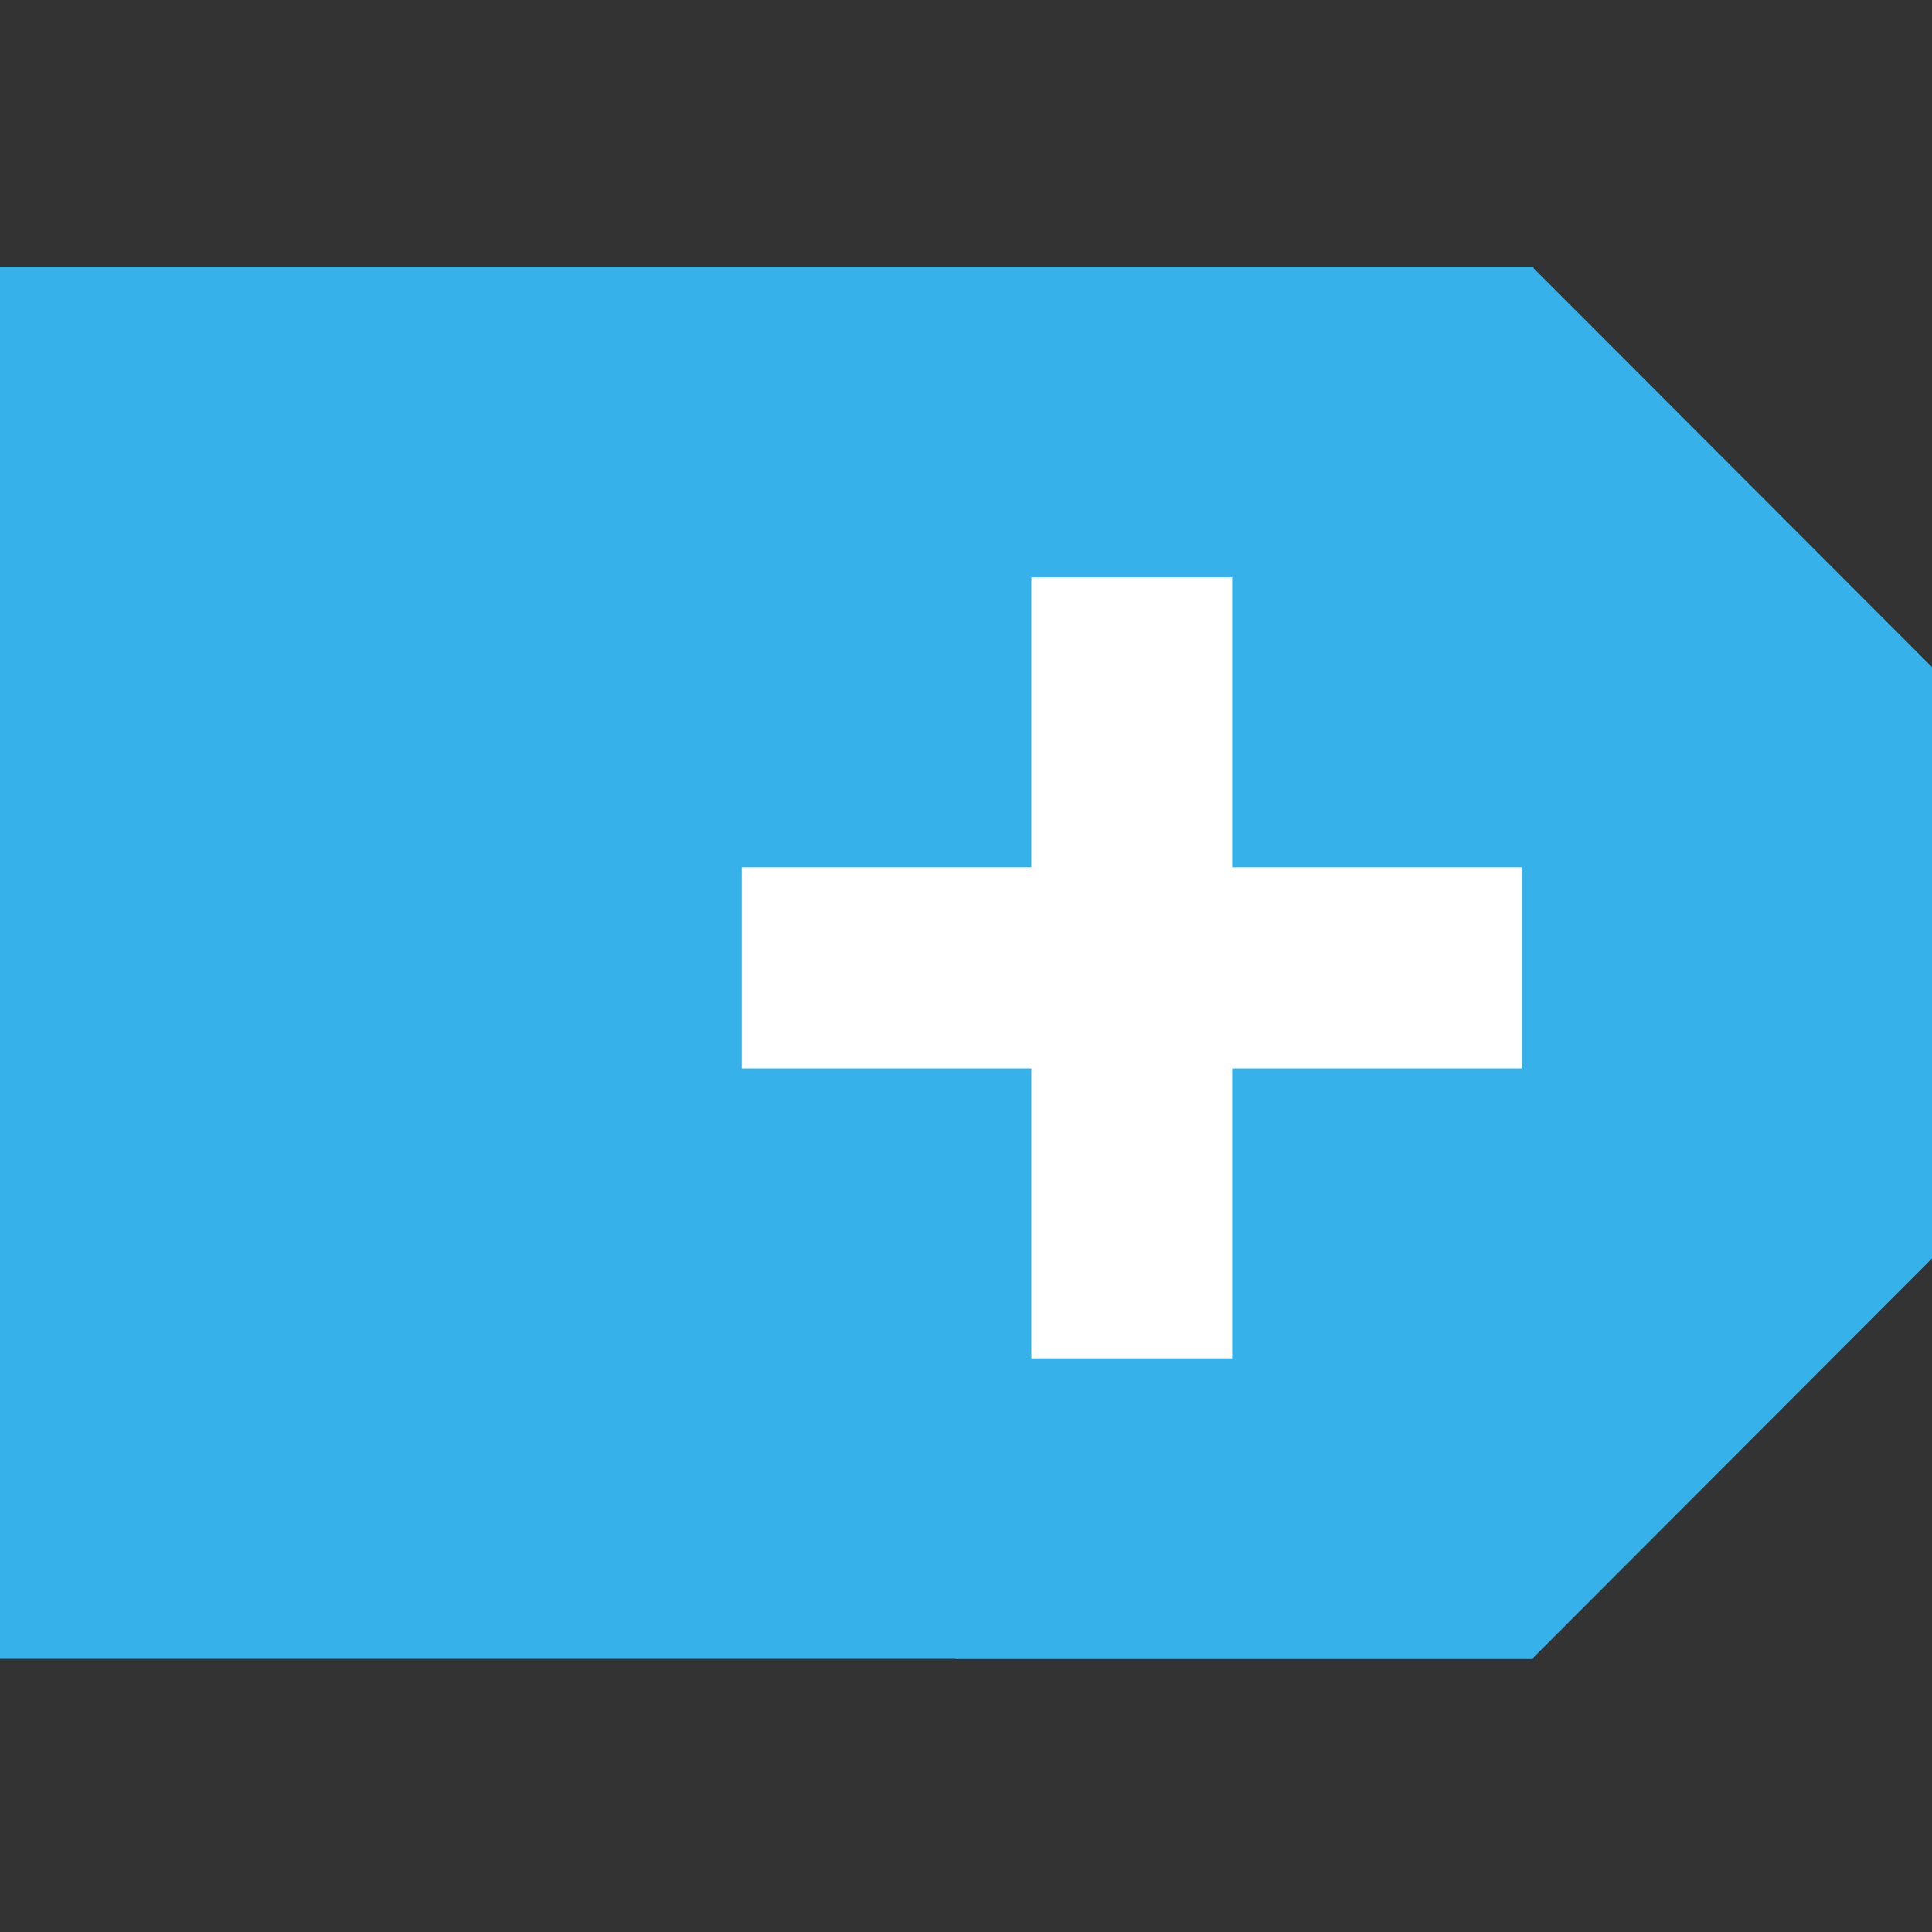 <svg width="500" height="500" xmlns="http://www.w3.org/2000/svg" xmlns:sketch="http://www.bohemiancoding.com/sketch/ns"><rect width="100%" height="100%" fill="#333333" stroke="none"/><title>bug-cyan</title><desc>Created with Sketch.</desc><g sketch:type="MSLayerGroup" fill="none"><path d="M396.862 69.393v-.393h-396.862v360.311h247.326l.045.045h149.098l.045-.045h.348v-.349l105.04-105.163v-149.251l-105.04-105.154z" fill="#36B1EA" sketch:type="MSShapeGroup"/><path d="M393.839 224.468h-74.951v-75.023h-51.982v75.023h-74.942v52.043h74.942v75.023h51.982v-75.023h74.951v-52.043" fill="#fff" sketch:type="MSShapeGroup"/></g></svg>